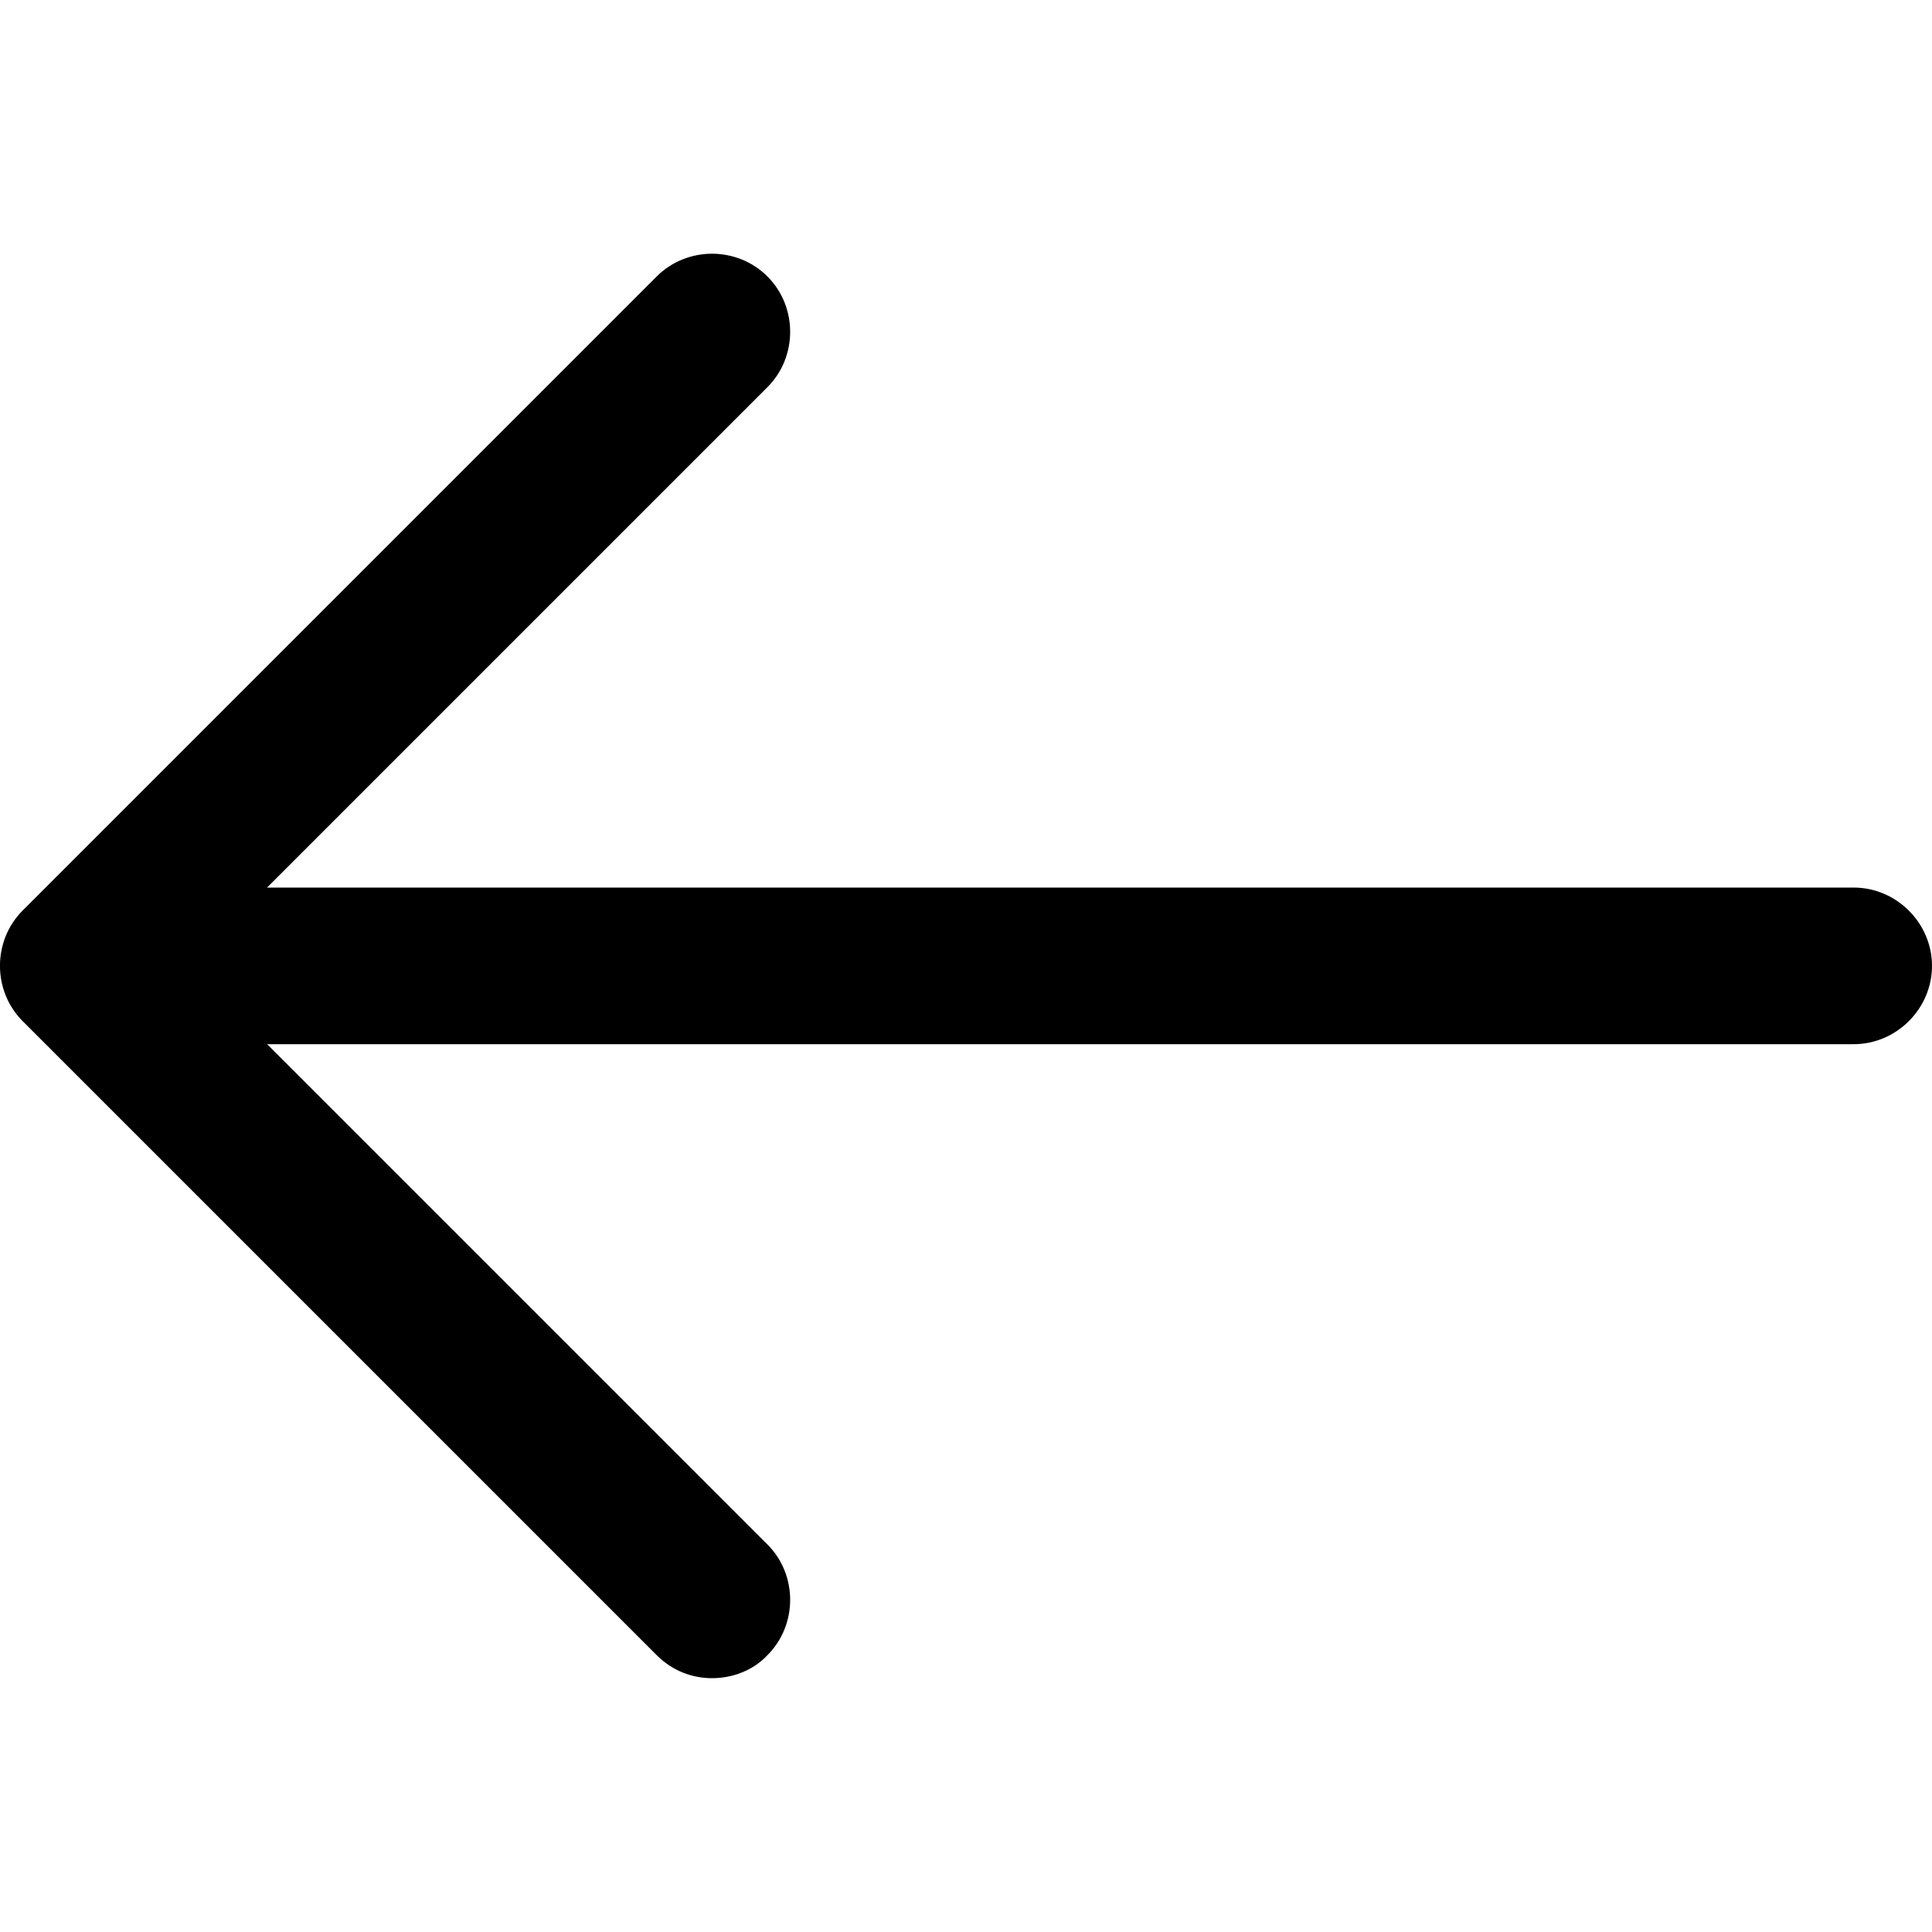 <!-- Generated by IcoMoon.io -->
<svg version="1.1" xmlns="http://www.w3.org/2000/svg" width="32" height="32" viewBox="0 0 32 32">
<title>arrow-left</title>
<path d="M11.794 27.796c-0.329 0-0.657-0.121-0.917-0.381l-10.501-10.501c-0.502-0.502-0.502-1.332 0-1.834l10.501-10.501c0.502-0.502 1.332-0.502 1.834 0s0.502 1.332 0 1.834l-9.584 9.584 9.584 9.584c0.502 0.502 0.502 1.332 0 1.834-0.242 0.259-0.588 0.381-0.917 0.381z"></path>
<path d="M30.703 17.295h-29.115c-0.709 0-1.297-0.588-1.297-1.297s0.588-1.297 1.297-1.297h29.115c0.709 0 1.297 0.588 1.297 1.297s-0.588 1.297-1.297 1.297z"></path>
</svg>
